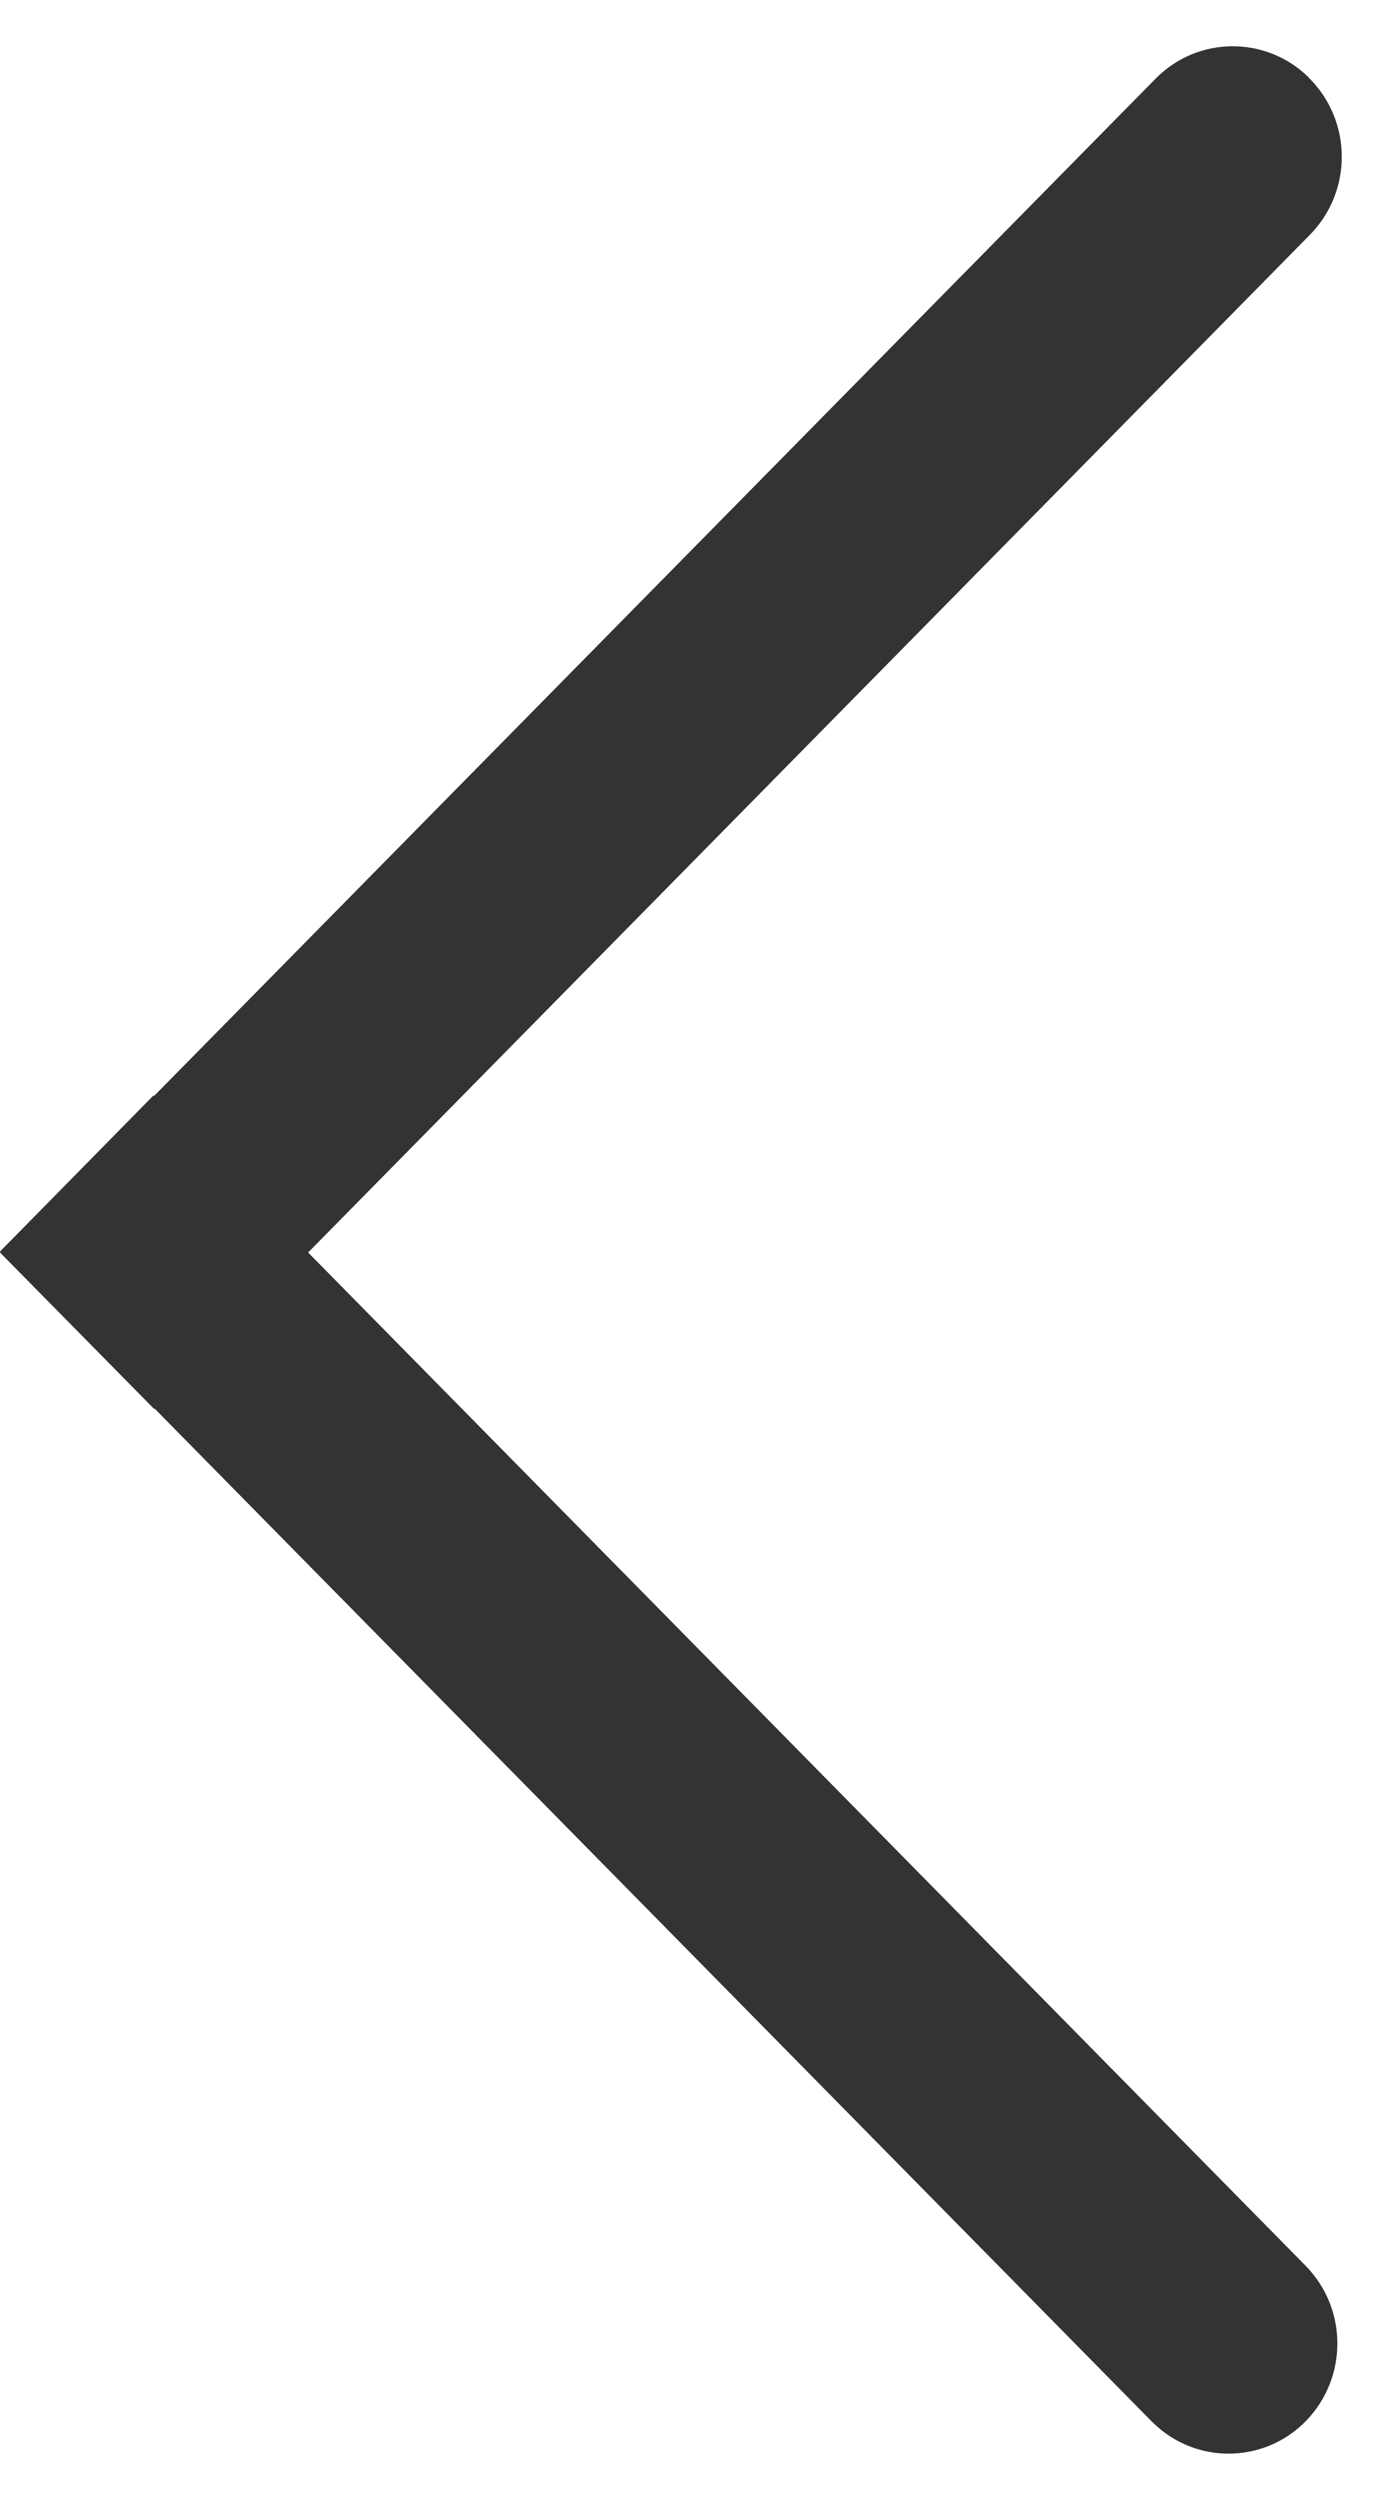 <svg width="10" height="18" viewBox="0 0 10 18" fill="none" xmlns="http://www.w3.org/2000/svg">
<path fill-rule="evenodd" clip-rule="evenodd" d="M2.22 9.018L9.405 16.312C9.712 16.623 9.712 17.123 9.405 17.435C9.104 17.74 8.612 17.744 8.307 17.443C8.304 17.441 8.301 17.438 8.298 17.435L1.113 10.141L1.11 10.144L0 9.018L0.003 9.014L0 9.011L1.106 7.887L1.11 7.891L8.326 0.566C8.628 0.259 9.121 0.255 9.428 0.557C9.43 0.56 9.433 0.563 9.436 0.566C9.744 0.878 9.744 1.38 9.436 1.692L2.22 9.018Z" fill="#333333"/>
</svg>
